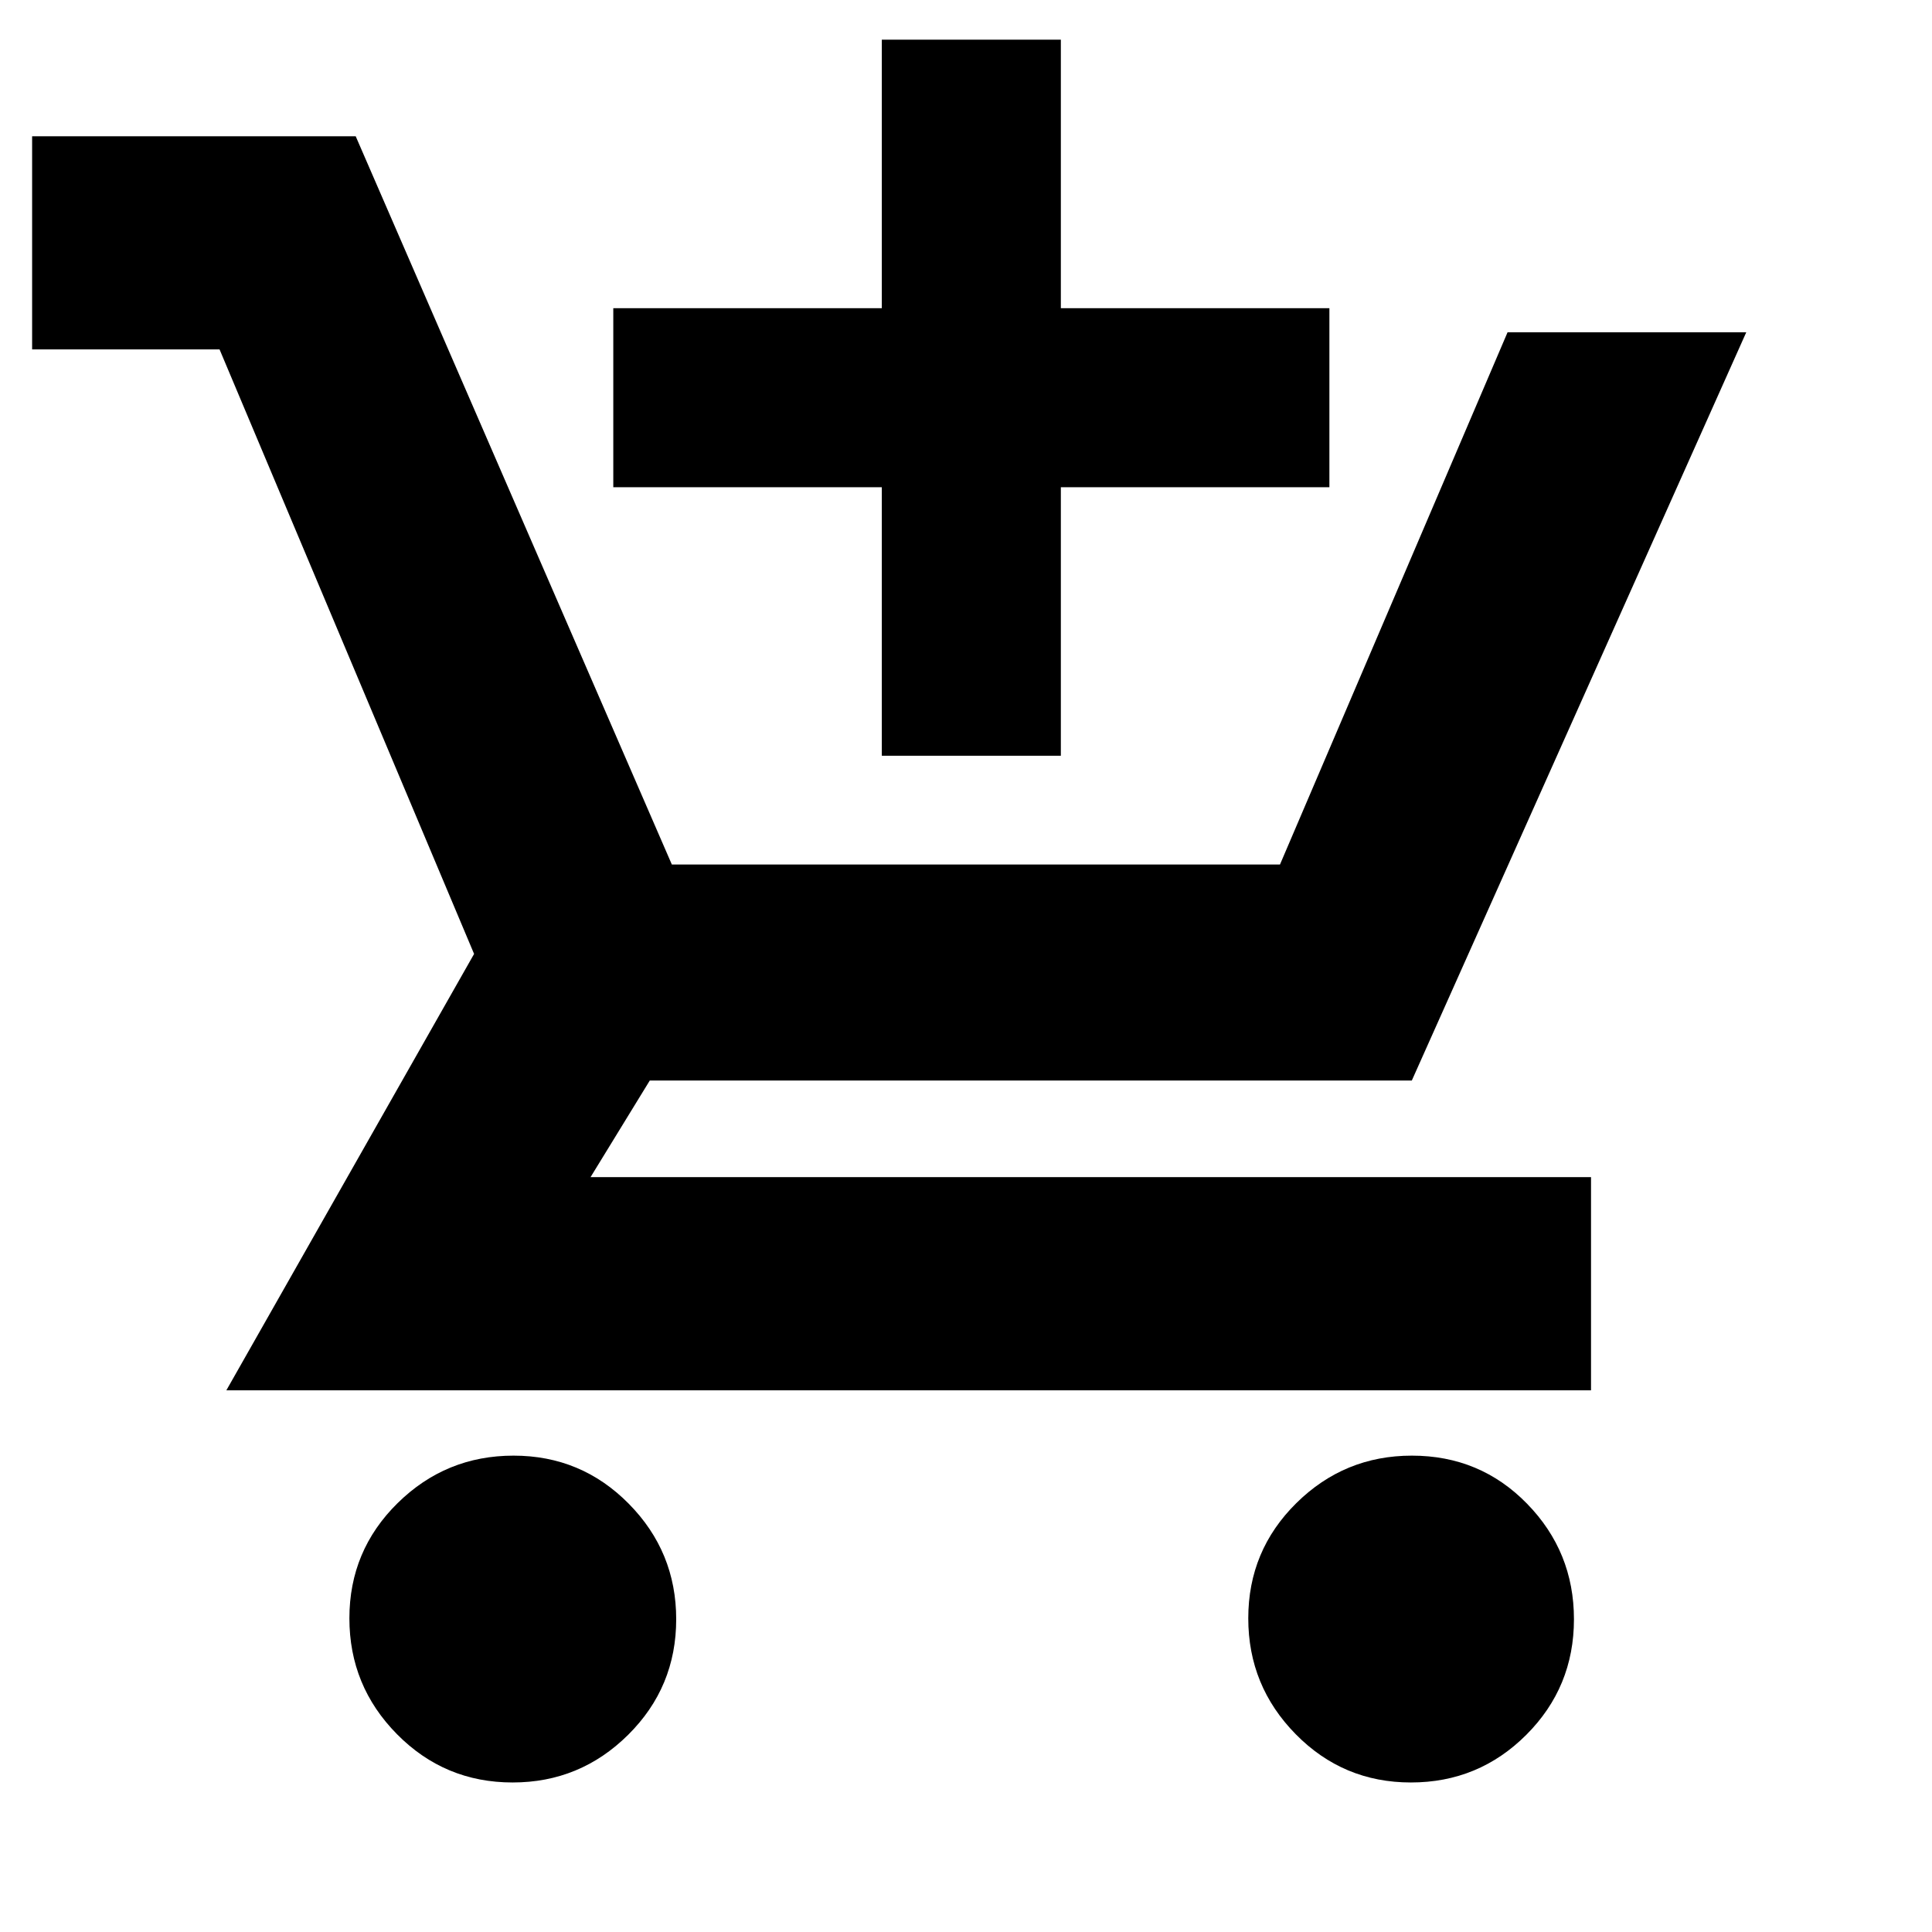 <svg xmlns="http://www.w3.org/2000/svg" height="20" viewBox="0 -960 960 960" width="20"><path d="M438.17-584.48v-133.43H304.74v-88.96h133.43V-940.3h88.96v133.43h133.44v88.96H527.13v133.43h-88.96ZM254.72-74.3q-33.77 0-57.44-23.97-23.67-23.96-23.67-57.6 0-33.65 23.96-57.24 23.96-23.59 57.61-23.59t57.23 23.88Q336-188.94 336-155.41q0 33.76-23.88 57.43-23.87 23.68-57.4 23.68Zm446.36 0q-33.65 0-57.23-23.97-23.59-23.96-23.59-57.6 0-33.65 23.88-57.24 23.88-23.59 57.41-23.59 33.93 0 57.23 23.88 23.31 23.88 23.31 57.41 0 33.76-23.68 57.43-23.68 23.68-57.33 23.68ZM15.96-786.39V-892.3h160.78l157.09 361.86h302.19l113.07-264.43H867.7L701.52-423.09H322.87l-29.43 48h497.13v105.92H112.48L235.57-486 109.09-786.39H15.96Z"/></svg>